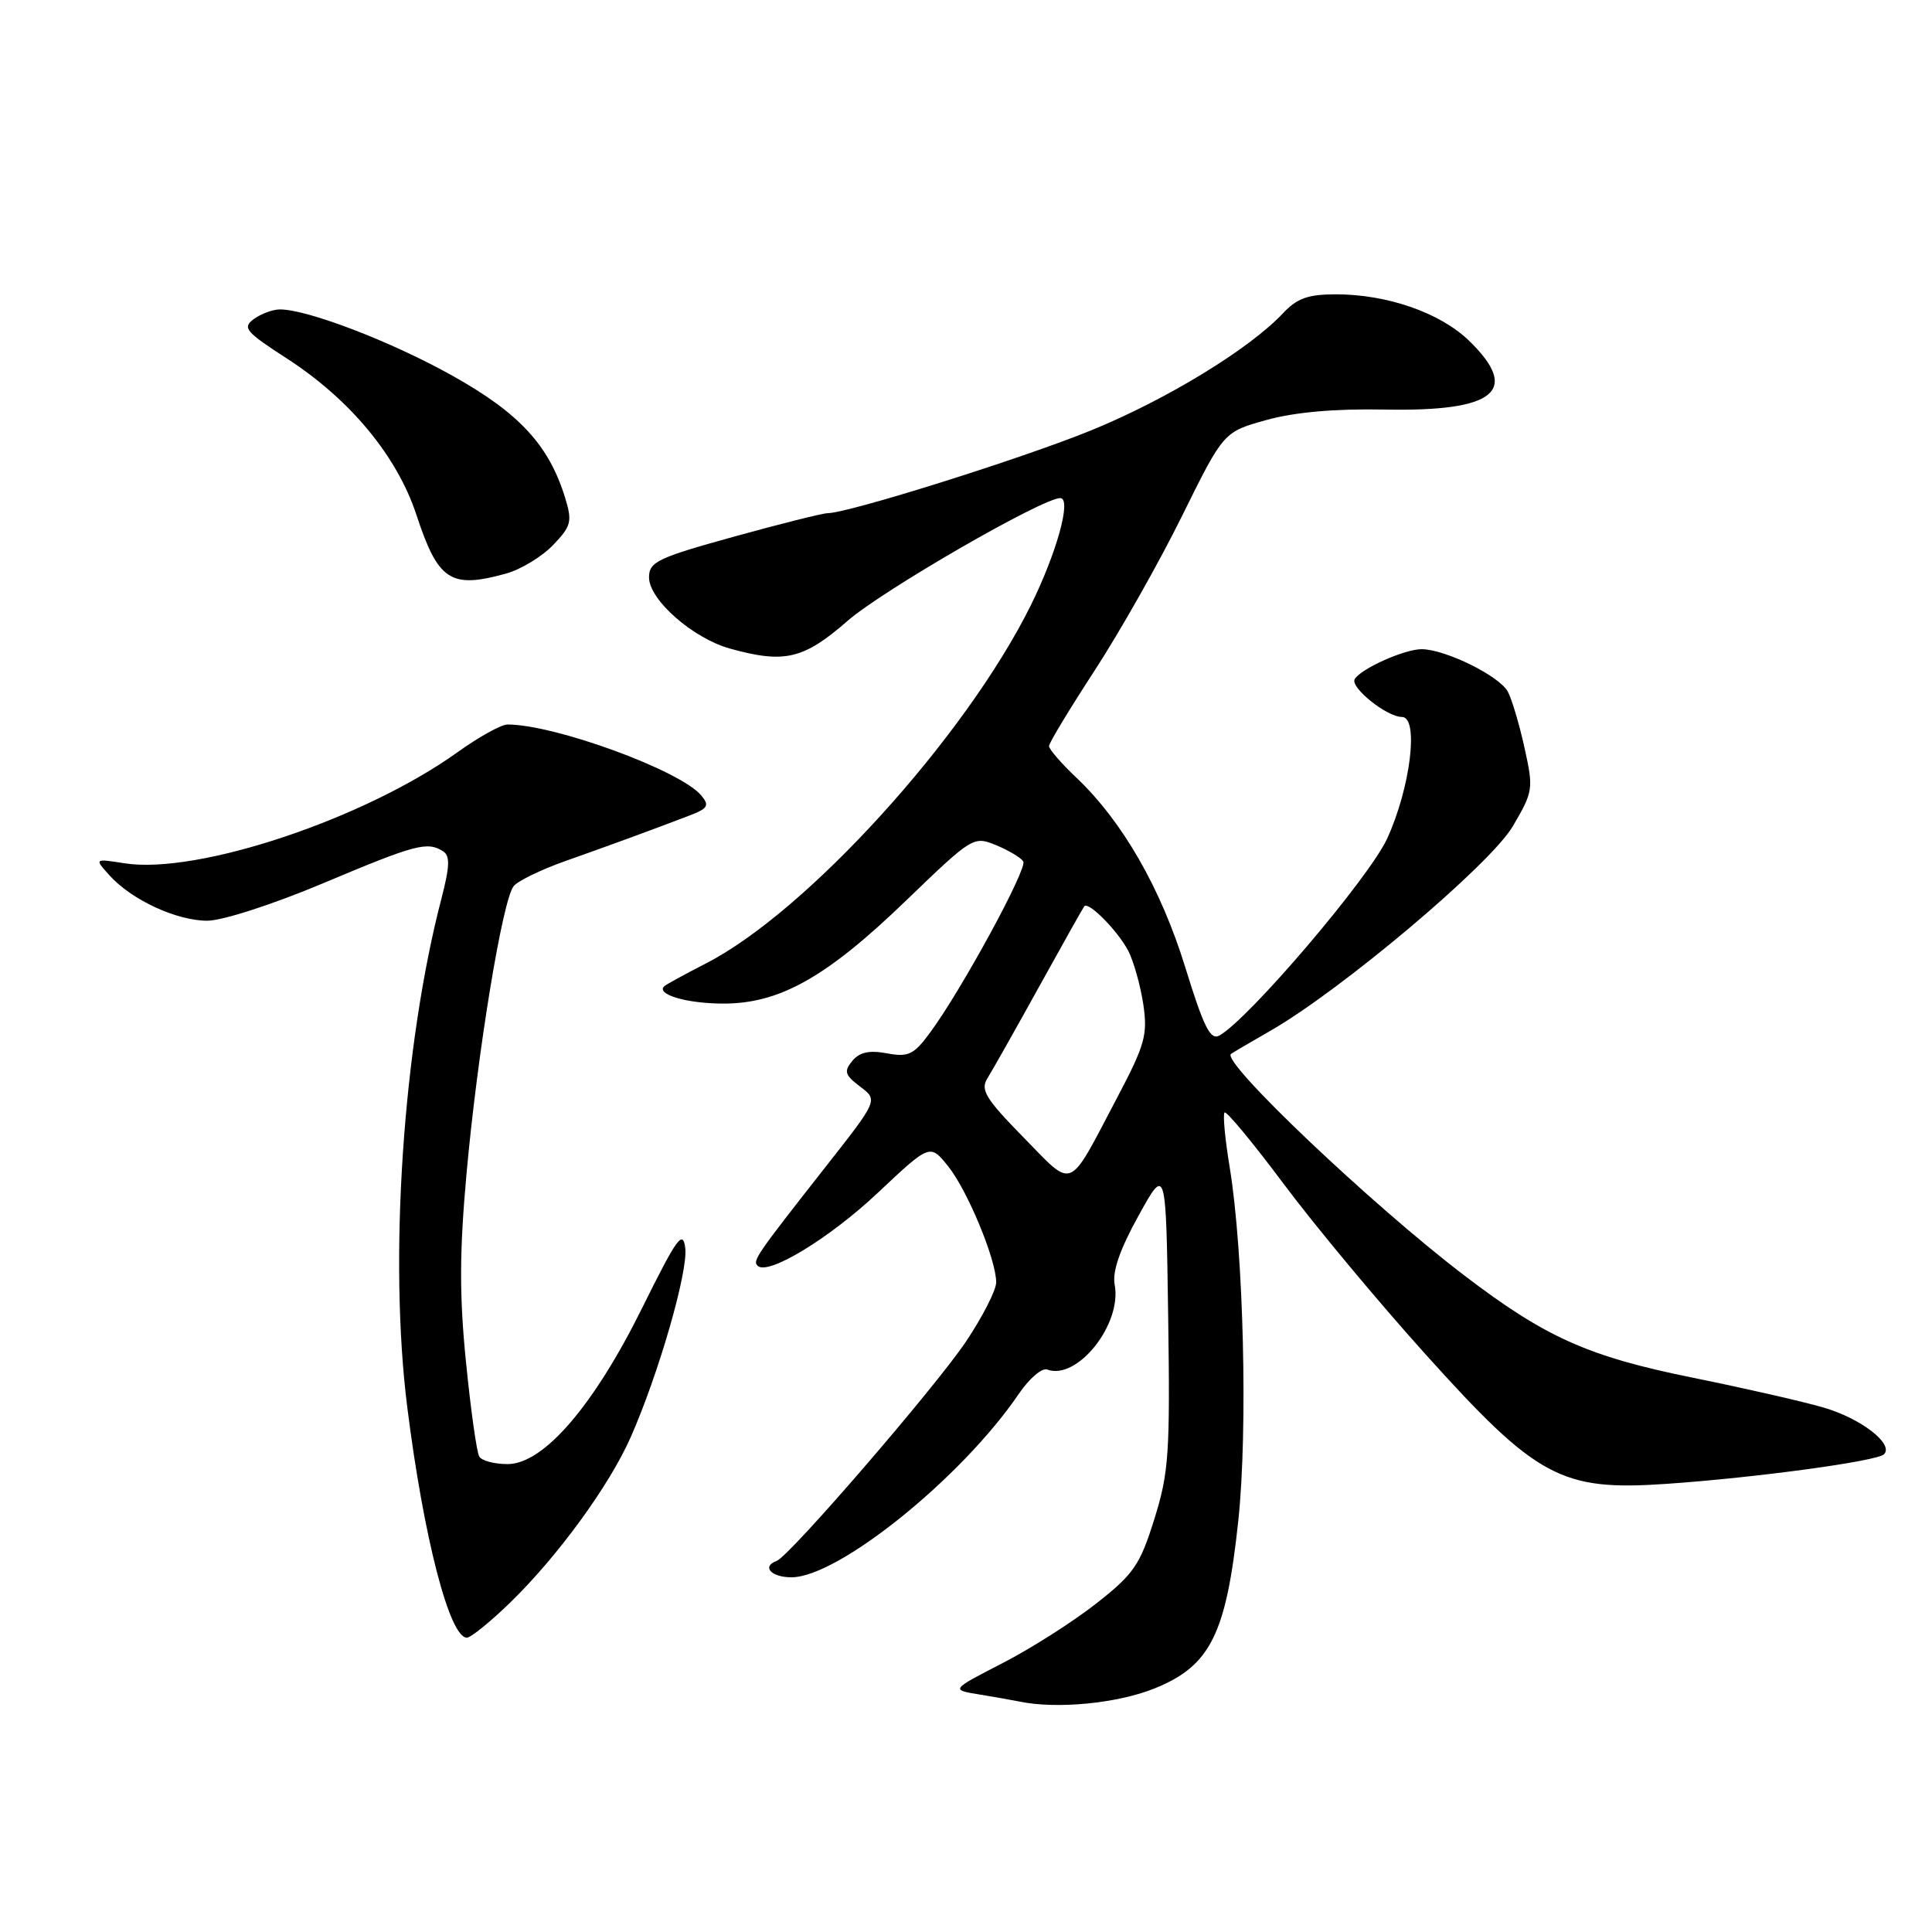 <?xml version="1.0" encoding="UTF-8" standalone="no"?>
<!DOCTYPE svg PUBLIC "-//W3C//DTD SVG 1.1//EN" "http://www.w3.org/Graphics/SVG/1.1/DTD/svg11.dtd" >
<svg xmlns="http://www.w3.org/2000/svg" xmlns:xlink="http://www.w3.org/1999/xlink" version="1.1" viewBox="0 0 256 256">
 <g >
 <path fill="currentColor"
d=" M 153.00 223.72 C 160.38 220.74 162.48 216.54 164.08 201.50 C 165.36 189.51 164.79 165.94 162.94 154.67 C 162.32 150.92 162.02 147.65 162.26 147.41 C 162.50 147.17 166.03 151.43 170.10 156.88 C 174.17 162.34 182.58 172.44 188.79 179.34 C 203.64 195.85 206.84 197.58 220.80 196.62 C 232.68 195.80 248.71 193.62 249.64 192.70 C 250.99 191.34 246.55 187.92 241.57 186.49 C 238.78 185.68 231.00 183.91 224.29 182.55 C 210.42 179.74 204.78 177.21 194.01 168.99 C 181.76 159.65 161.77 140.67 163.11 139.65 C 163.32 139.49 165.66 138.12 168.29 136.61 C 177.71 131.22 197.50 114.53 200.45 109.49 C 203.16 104.88 203.21 104.52 202.01 99.11 C 201.33 96.02 200.34 92.67 199.80 91.66 C 198.71 89.59 191.57 86.06 188.40 86.02 C 186.16 86.00 180.38 88.57 179.51 89.98 C 178.85 91.06 183.75 95.00 185.76 95.00 C 188.04 95.00 186.91 104.33 183.81 111.11 C 181.43 116.30 165.48 135.03 161.58 137.21 C 160.39 137.88 159.51 136.14 157.06 128.19 C 153.82 117.70 148.75 108.86 142.63 103.05 C 140.63 101.16 139.00 99.27 139.00 98.86 C 139.00 98.45 141.73 93.93 145.07 88.81 C 148.40 83.69 153.61 74.49 156.63 68.36 C 162.13 57.23 162.13 57.23 167.82 55.65 C 171.57 54.61 176.90 54.14 183.50 54.27 C 198.15 54.55 201.51 51.80 194.65 45.14 C 190.82 41.44 183.83 39.00 177.02 39.00 C 173.31 39.00 171.86 39.52 169.97 41.54 C 165.52 46.27 154.53 52.97 144.57 57.03 C 135.43 60.76 112.37 68.00 109.66 68.00 C 109.02 68.00 103.44 69.40 97.25 71.11 C 87.11 73.92 86.00 74.45 86.00 76.51 C 86.00 79.47 91.80 84.57 96.72 85.94 C 103.97 87.95 106.47 87.36 112.33 82.25 C 116.95 78.22 138.12 66.00 140.49 66.00 C 142.04 66.00 140.01 73.32 136.53 80.32 C 127.87 97.73 106.88 120.84 93.50 127.68 C 90.75 129.09 88.29 130.44 88.03 130.67 C 86.86 131.75 90.97 132.97 95.78 132.98 C 103.29 133.01 109.51 129.51 120.09 119.30 C 128.87 110.84 129.00 110.76 132.01 112.00 C 133.68 112.69 135.29 113.66 135.59 114.14 C 136.17 115.08 127.38 131.23 123.23 136.84 C 121.07 139.77 120.36 140.10 117.52 139.57 C 115.19 139.13 113.90 139.42 112.94 140.57 C 111.79 141.96 111.94 142.44 113.97 143.98 C 116.35 145.77 116.35 145.77 109.42 154.58 C 100.16 166.38 99.70 167.04 100.39 167.72 C 101.73 169.06 109.92 164.09 116.35 158.02 C 123.23 151.55 123.23 151.55 125.62 154.52 C 128.20 157.73 132.00 166.91 132.00 169.92 C 132.00 170.94 130.21 174.45 128.03 177.72 C 124.03 183.70 104.62 206.21 102.91 206.83 C 100.89 207.57 102.18 209.00 104.87 209.00 C 111.09 209.00 127.49 195.76 135.00 184.69 C 136.38 182.66 138.07 181.21 138.76 181.47 C 142.73 182.96 148.70 175.46 147.70 170.23 C 147.37 168.50 148.38 165.56 150.86 161.09 C 154.50 154.50 154.50 154.50 154.79 174.50 C 155.05 192.59 154.88 195.15 152.95 201.30 C 151.05 207.38 150.23 208.57 145.25 212.48 C 142.18 214.89 136.59 218.45 132.83 220.38 C 125.98 223.91 125.98 223.91 129.74 224.52 C 131.81 224.86 134.18 225.28 135.00 225.45 C 139.97 226.50 148.02 225.73 153.00 223.72 Z  M 67.60 212.35 C 73.90 206.23 80.73 196.86 83.56 190.46 C 87.25 182.12 91.19 168.48 90.80 165.38 C 90.49 162.90 89.71 163.99 85.13 173.23 C 78.68 186.28 72.03 194.00 67.26 194.00 C 65.53 194.00 63.84 193.56 63.51 193.01 C 63.17 192.47 62.38 186.85 61.75 180.52 C 60.86 171.68 60.88 165.88 61.82 155.48 C 63.27 139.42 66.59 119.19 68.07 117.41 C 68.65 116.71 71.69 115.24 74.81 114.13 C 80.90 111.98 86.75 109.83 91.36 108.06 C 93.80 107.13 94.03 106.74 92.93 105.41 C 90.18 102.10 73.53 96.00 67.24 96.00 C 66.42 96.00 63.46 97.64 60.67 99.64 C 48.31 108.52 26.17 115.91 16.50 114.39 C 12.50 113.76 12.50 113.76 14.50 115.98 C 17.41 119.23 23.39 122.00 27.47 122.00 C 29.47 122.00 36.18 119.83 42.90 117.00 C 55.09 111.87 56.62 111.47 58.71 112.80 C 59.65 113.40 59.60 114.79 58.50 119.04 C 53.39 138.61 51.49 166.90 53.97 186.50 C 56.14 203.75 59.57 217.00 61.86 217.00 C 62.38 217.00 64.97 214.91 67.60 212.35 Z  M 67.06 76.00 C 69.01 75.46 71.81 73.76 73.28 72.23 C 75.70 69.70 75.85 69.12 74.88 65.95 C 72.74 59.00 68.82 54.74 59.96 49.79 C 51.91 45.28 40.76 41.00 37.09 41.00 C 36.15 41.00 34.60 41.57 33.64 42.27 C 32.07 43.42 32.53 43.96 38.04 47.52 C 46.41 52.94 52.62 60.44 55.18 68.23 C 58.06 76.97 59.70 78.04 67.06 76.00 Z  M 135.61 150.70 C 130.59 145.58 129.88 144.41 130.84 142.88 C 131.46 141.89 134.53 136.45 137.66 130.79 C 140.79 125.13 143.49 120.32 143.67 120.09 C 144.22 119.39 148.14 123.37 149.51 126.01 C 150.22 127.39 151.11 130.57 151.49 133.06 C 152.09 137.12 151.73 138.42 148.01 145.48 C 141.41 158.01 142.38 157.61 135.61 150.70 Z "/>
</g>
</svg>